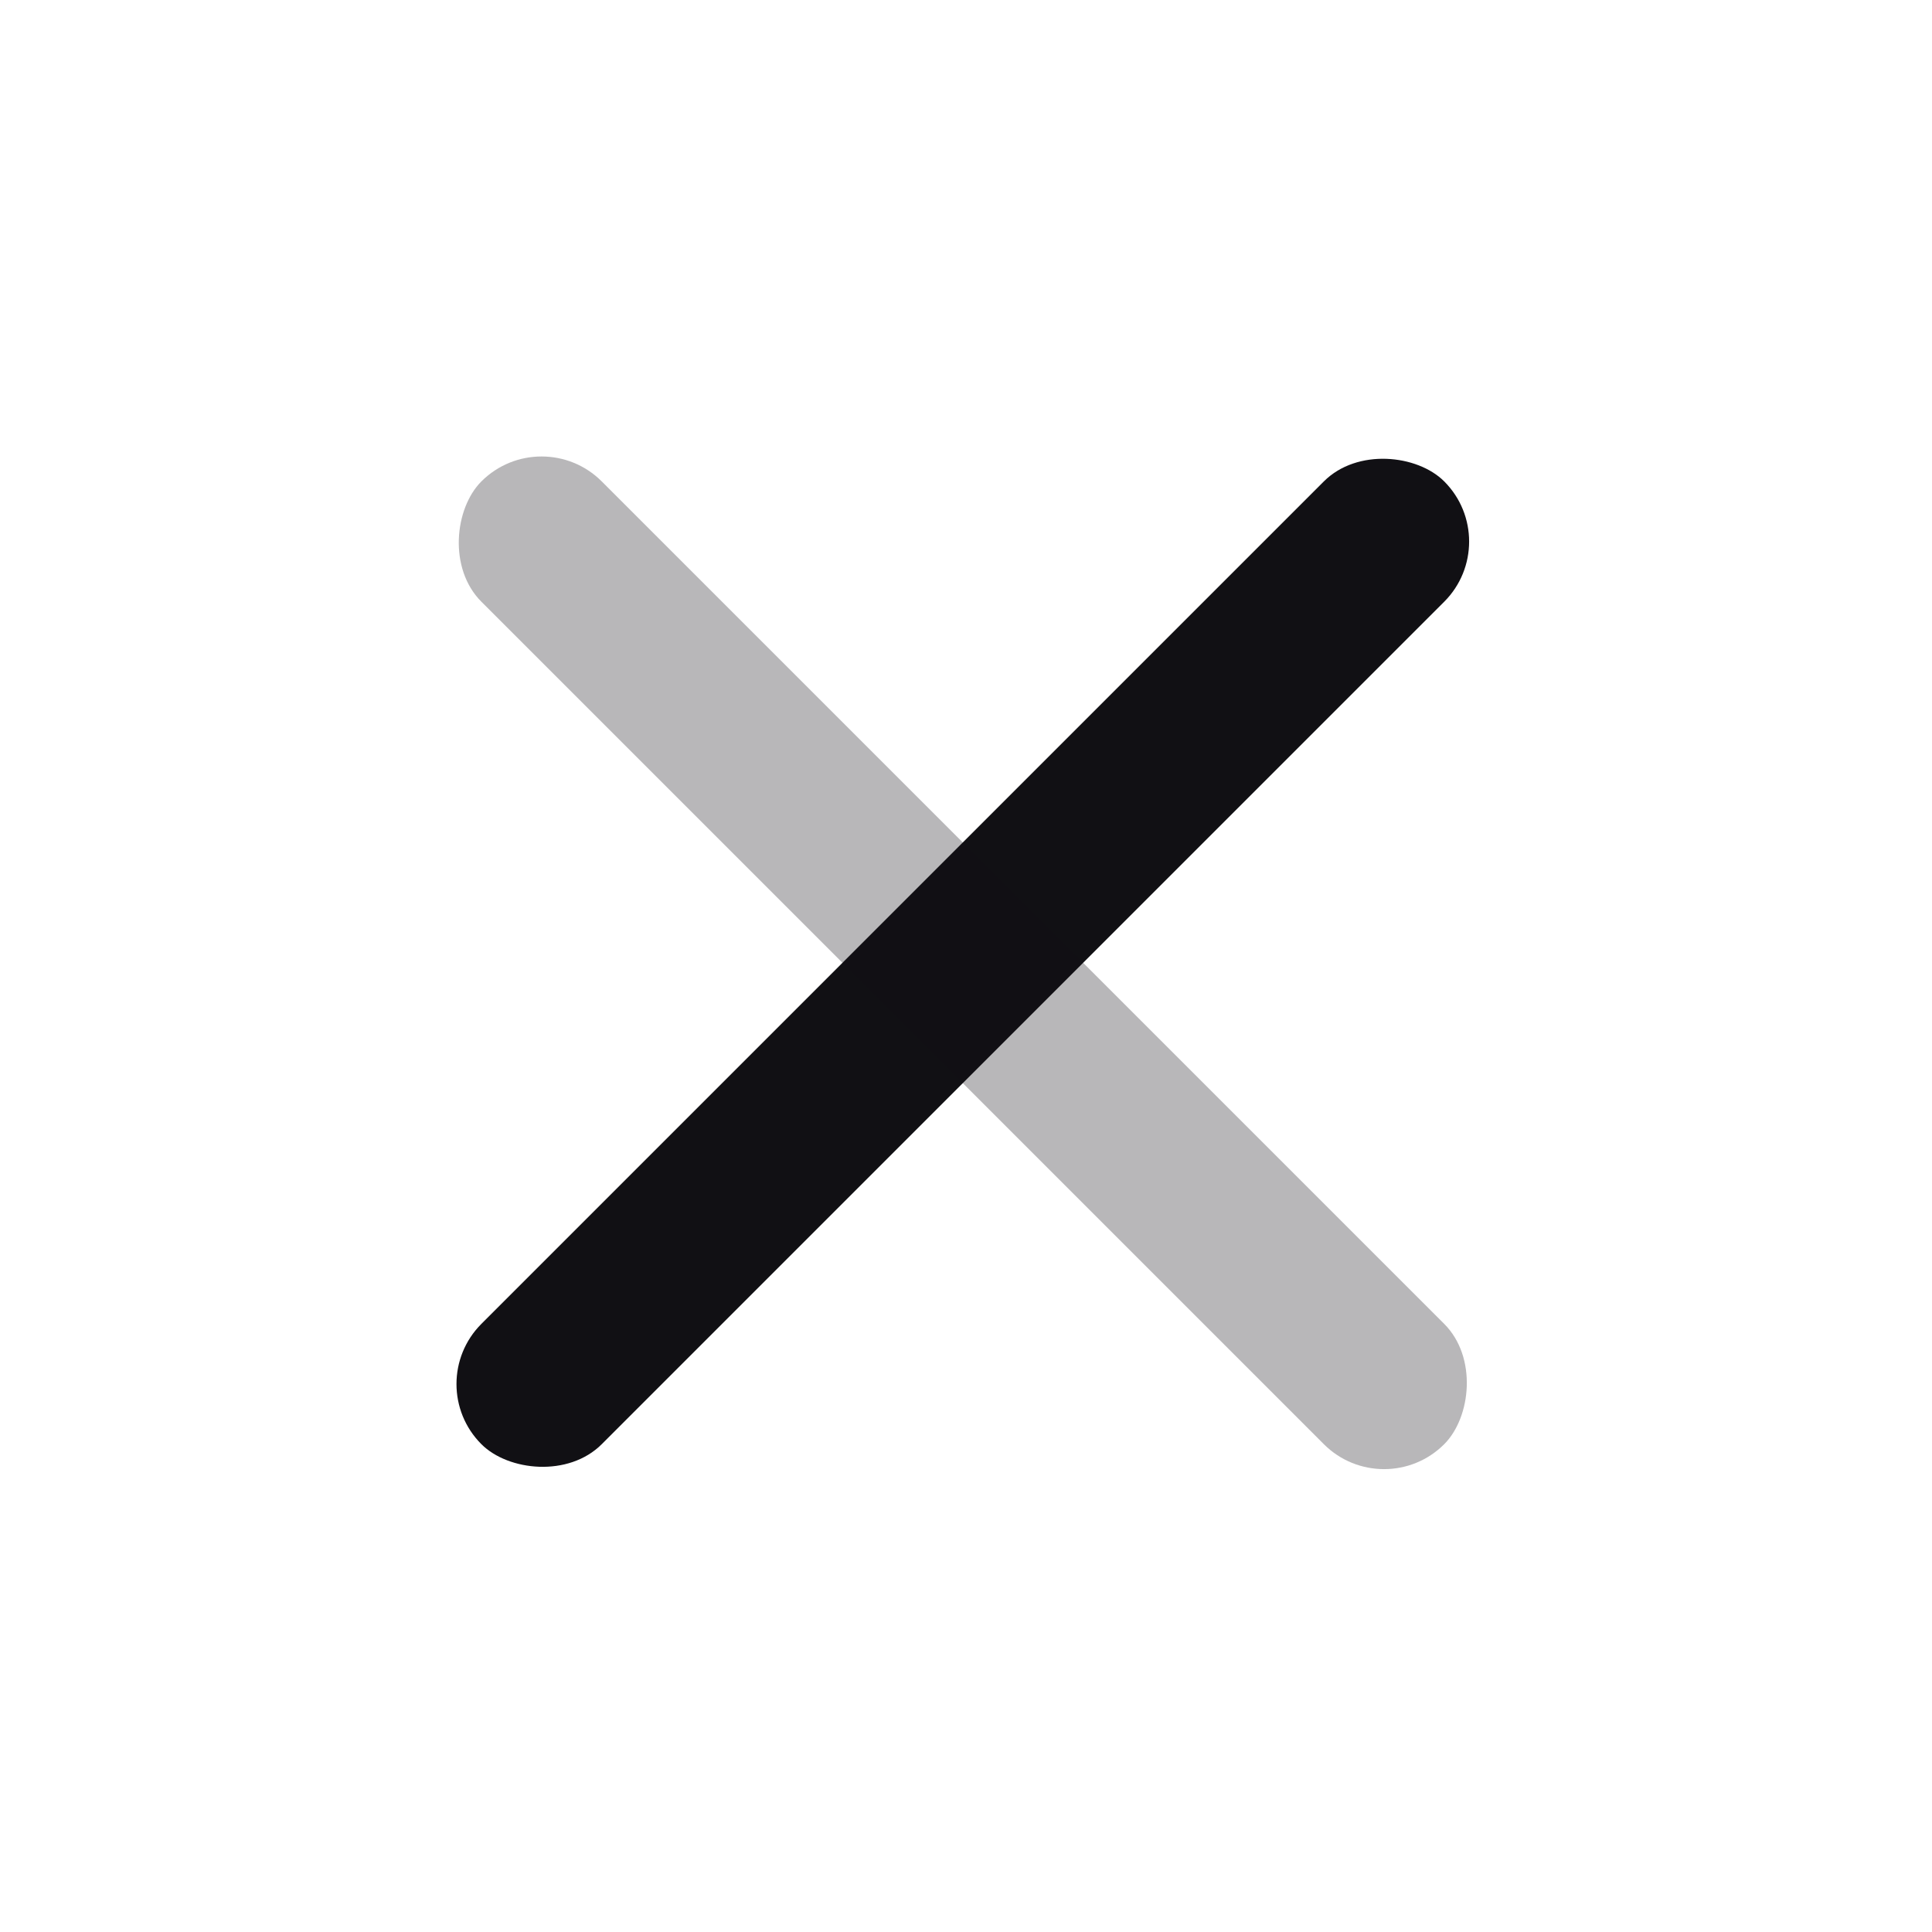 <svg width="35" height="35" viewBox="0 0 35 35" fill="none" xmlns="http://www.w3.org/2000/svg">
<rect x="7.631" y="25.073" width="24.667" height="3.083" rx="1.542" transform="rotate(-45 7.631 25.073)" fill="#111014"/>
<rect opacity="0.3" x="9.811" y="7.631" width="24.667" height="3.083" rx="1.542" transform="rotate(45 9.811 7.631)" fill="#111014"/>
</svg>
